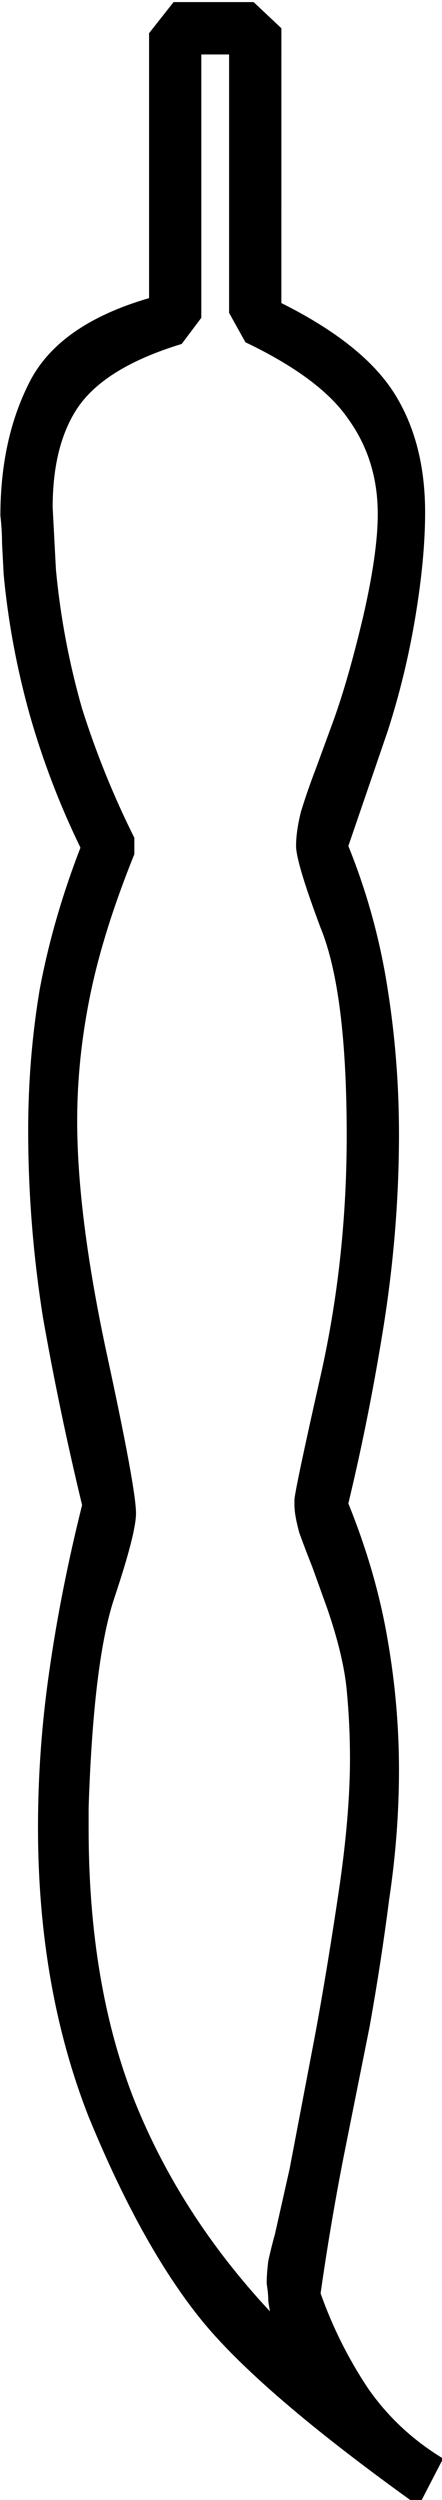 <?xml version="1.0" encoding="UTF-8" standalone="no"?>
<!-- Created with Inkscape (http://www.inkscape.org/) -->

<svg
   xmlns:dc="http://purl.org/dc/elements/1.1/"
   xmlns:cc="http://creativecommons.org/ns#"
   xmlns:rdf="http://www.w3.org/1999/02/22-rdf-syntax-ns#"
   xmlns:svg="http://www.w3.org/2000/svg"
   xmlns="http://www.w3.org/2000/svg"
   xmlns:sodipodi="http://sodipodi.sourceforge.net/DTD/sodipodi-0.dtd"
   xmlns:inkscape="http://www.inkscape.org/namespaces/inkscape"
   width="6.722mm"
   height="37.976mm"
   viewBox="0 0 6.722 37.976"
   version="1.1"
   id="svg14619"
   inkscape:version="0.92.4 (5da689c313, 2019-01-14)"
   sodipodi:docname="M29.svg">
  <defs
     id="defs14613" />
  <sodipodi:namedview
     id="base"
     pagecolor="#ffffff"
     bordercolor="#666666"
     borderopacity="1.0"
     inkscape:pageopacity="0.0"
     inkscape:pageshadow="2"
     inkscape:zoom="0.35"
     inkscape:cx="-343.25977"
     inkscape:cy="-340.19407"
     inkscape:document-units="mm"
     inkscape:current-layer="layer1"
     showgrid="false"
     fit-margin-top="0"
     fit-margin-left="0"
     fit-margin-right="0"
     fit-margin-bottom="0"
     inkscape:window-width="1920"
     inkscape:window-height="1017"
     inkscape:window-x="-8"
     inkscape:window-y="-8"
     inkscape:window-maximized="1" />
  <g
     inkscape:label="Layer 1"
     inkscape:groupmode="layer"
     id="layer1"
     transform="translate(-3.508,-20.848)">
    <g
       aria-label="𓇛"
       transform="scale(0.265)"
       style="font-style:normal;font-variant:normal;font-weight:normal;font-stretch:normal;font-size:192px;line-height:1.25;font-family:sans-serif;-inkscape-font-specification:'sans-serif, Normal';font-variant-ligatures:normal;font-variant-caps:normal;font-variant-numeric:normal;font-feature-settings:normal;text-align:start;letter-spacing:0px;word-spacing:0px;writing-mode:lr-tb;text-anchor:start;fill:#000000;fill-opacity:1;stroke:none"
       id="flowRoot15164">
      <path
         d="m 29.385,96.044 q 4.688,2.344 6.469,5.156 1.781,2.812 1.781,6.844 0,2.625 -0.562,6 -0.562,3.375 -1.594,6.562 l -2.25,6.562 q 1.594,3.938 2.25,8.156 0.656,4.125 0.656,8.344 0,5.344 -0.844,10.781 -0.844,5.344 -2.062,10.406 1.594,3.938 2.25,7.781 0.656,3.75 0.656,7.5 0,3.656 -0.562,7.406 -0.469,3.656 -1.125,7.312 l -1.5,7.5 q -0.75,3.844 -1.312,7.781 1.031,2.906 2.719,5.438 1.688,2.438 4.312,4.031 l -1.406,2.719 q -9.188,-6.562 -12.562,-10.781 -3.375,-4.219 -6.375,-11.531 -2.906,-7.406 -2.906,-16.594 0,-4.5 0.656,-9 0.656,-4.594 1.875,-9.469 -1.312,-5.438 -2.25,-10.781 -0.844,-5.344 -0.844,-10.688 0,-4.125 0.656,-8.062 0.75,-4.031 2.344,-8.156 -1.781,-3.656 -2.906,-7.594 -1.125,-4.031 -1.5,-8.062 l -0.094,-1.781 q 0,-0.75 -0.094,-1.594 0,-4.406 1.688,-7.688 1.688,-3.281 6.844,-4.781 v -15.188 l 1.406,-1.781 h 4.594 l 1.594,1.5 z m -3,0.562 v -14.812 h -1.594 v 15.094 l -1.125,1.5 q -4.312,1.312 -5.906,3.562 -1.5,2.156 -1.5,5.812 l 0.188,3.562 q 0.375,4.031 1.5,7.969 1.219,3.844 3,7.406 v 0.938 q -1.781,4.406 -2.531,8.062 -0.75,3.656 -0.75,7.219 0,5.438 1.688,13.312 1.688,7.781 1.688,9.188 0,1.125 -1.219,4.781 -1.219,3.562 -1.5,12.094 v 1.219 q 0,8.906 2.625,15.562 2.625,6.562 7.781,12.094 l -0.094,-0.562 q 0,-0.469 -0.094,-1.031 0,-0.562 0.094,-1.312 0.188,-0.844 0.375,-1.5 l 0.844,-3.75 1.5,-7.875 q 0.656,-3.562 1.312,-7.969 0.656,-4.406 0.656,-7.688 0,-1.969 -0.188,-3.938 -0.188,-1.969 -1.125,-4.688 l -0.844,-2.344 q -0.375,-0.938 -0.75,-1.969 -0.281,-1.031 -0.281,-1.594 v -0.281 q 0,-0.469 1.5,-7.125 1.5,-6.656 1.5,-13.781 0,-8.25 -1.5,-11.906 -1.406,-3.75 -1.406,-4.688 0,-0.844 0.281,-1.969 0.375,-1.219 0.844,-2.438 l 1.031,-2.812 q 0.844,-2.344 1.688,-5.906 0.844,-3.656 0.844,-5.906 0,-3.094 -1.688,-5.438 -1.594,-2.344 -5.906,-4.406 z"
         id="path15172"
         inkscape:connector-curvature="0" />
    </g>
  </g>
</svg>
